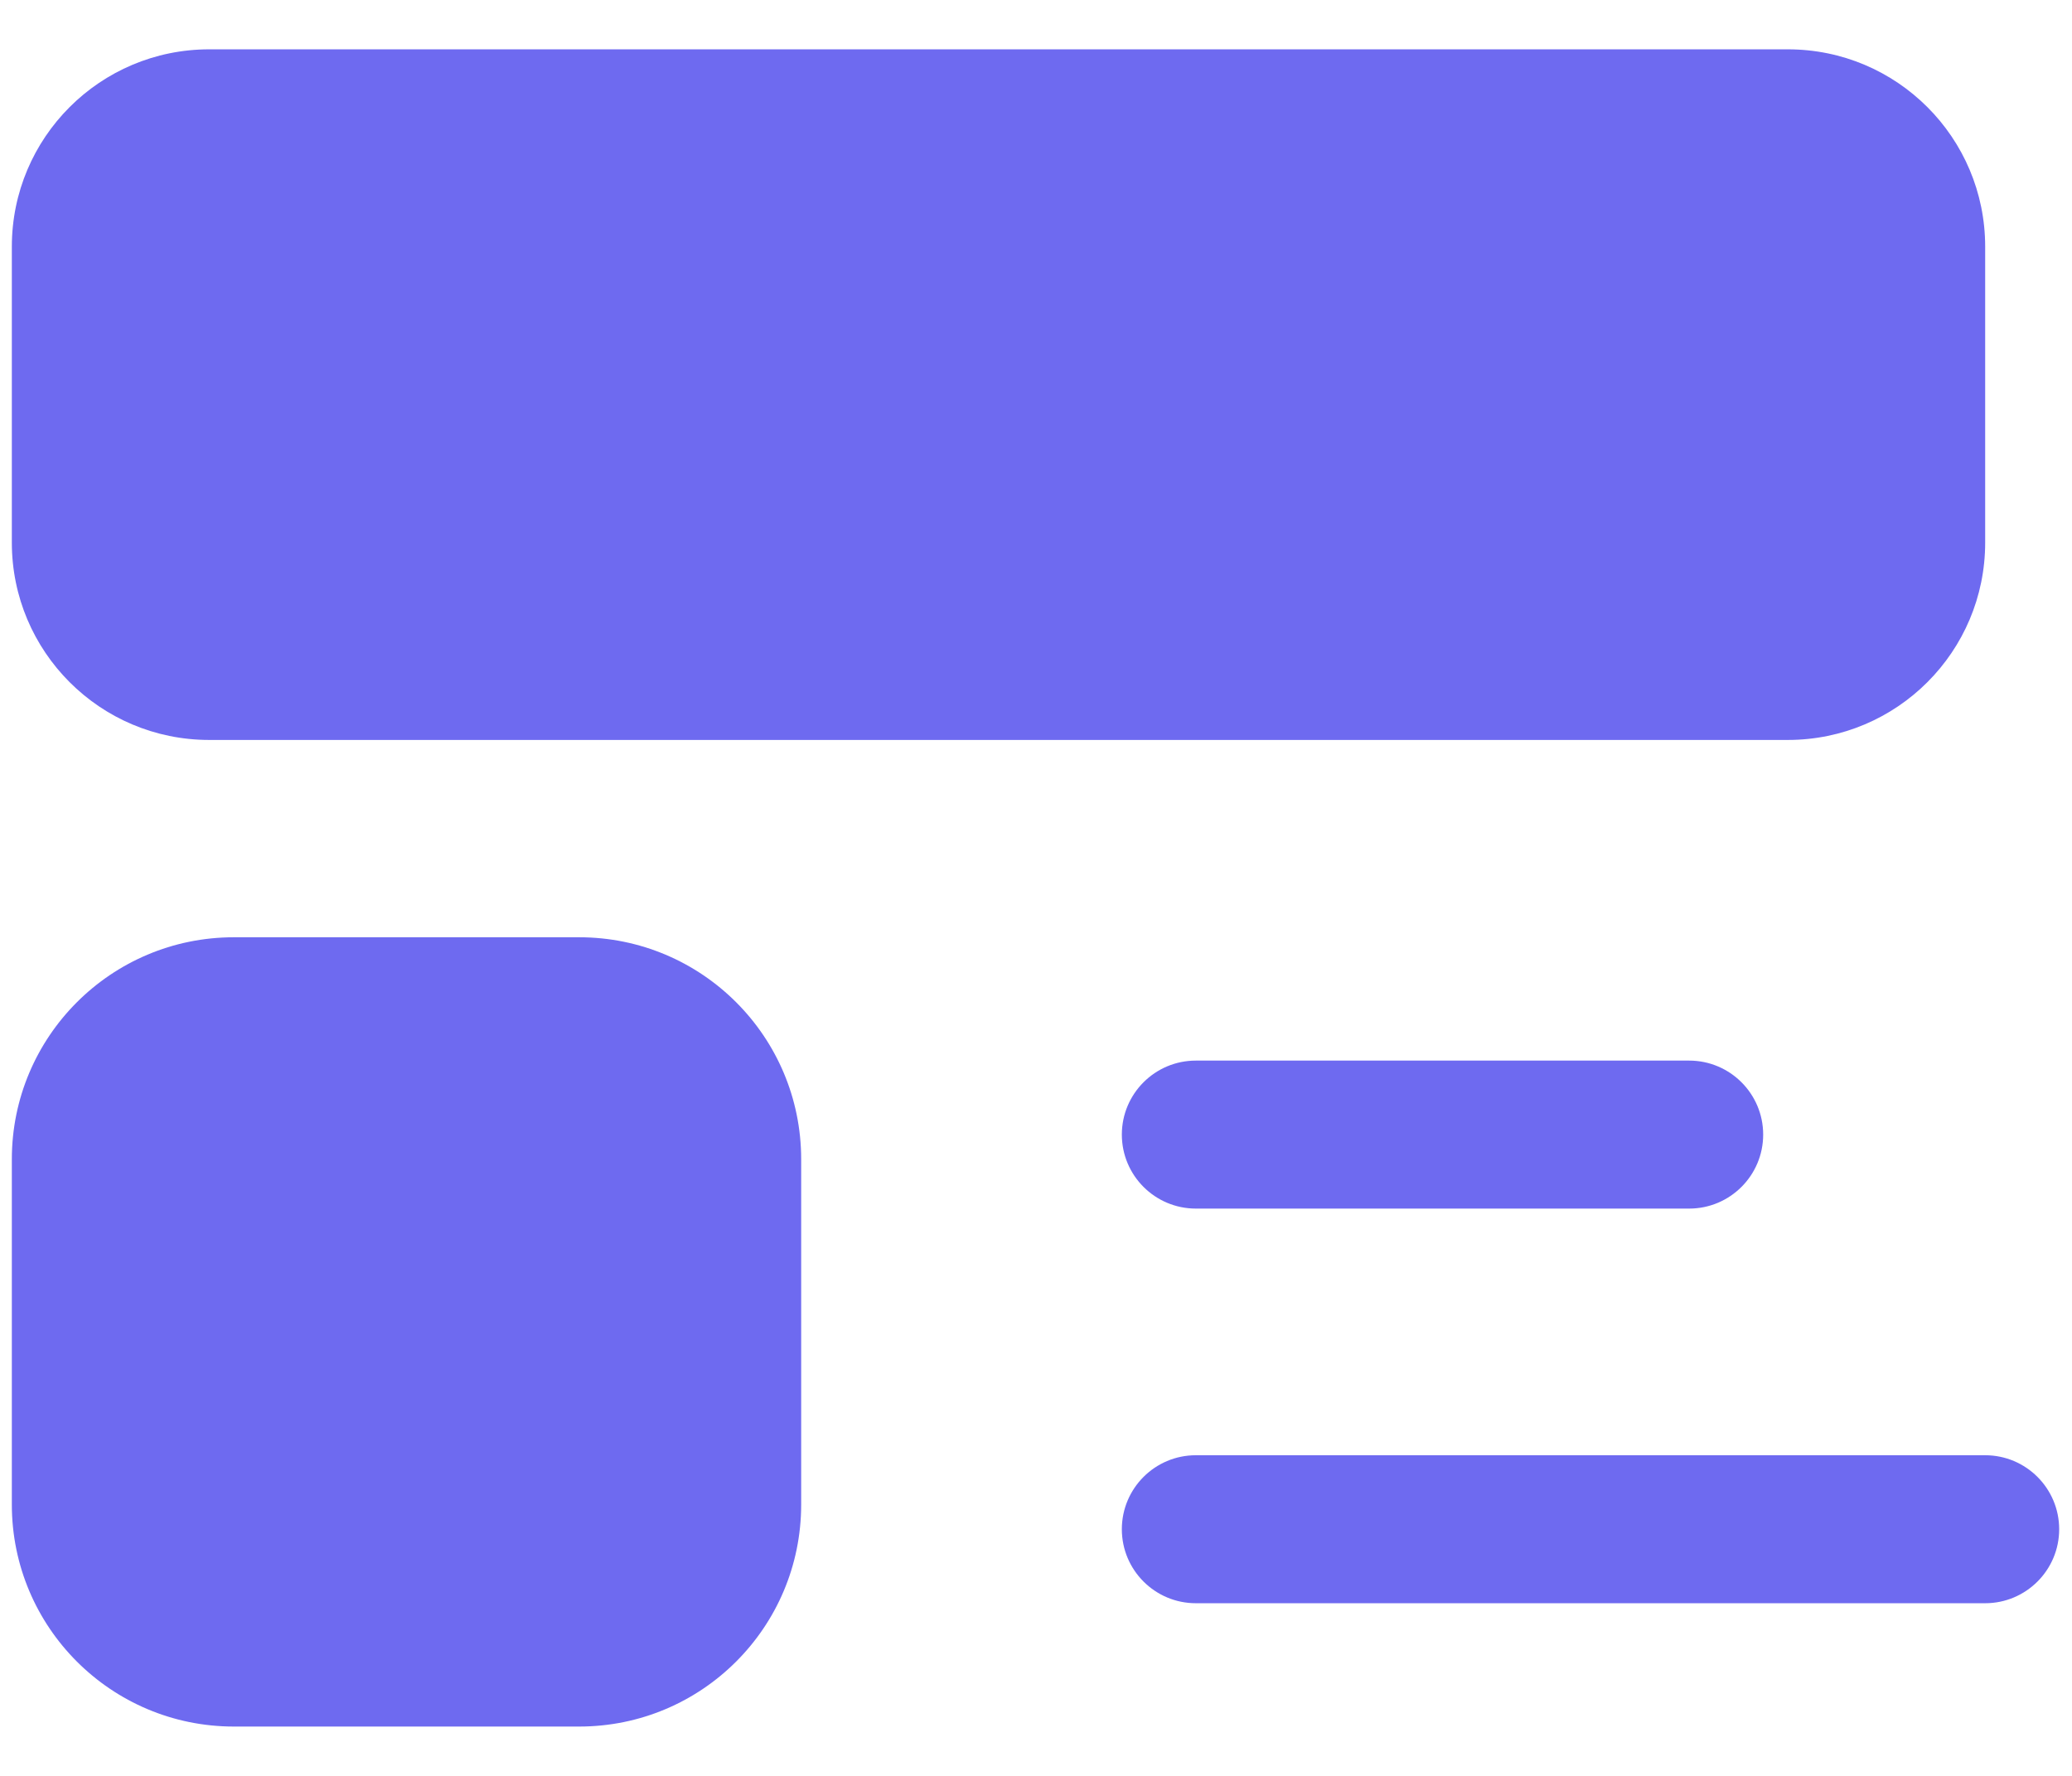 <svg width="21" height="18" viewBox="0 0 21 18" fill="none" xmlns="http://www.w3.org/2000/svg">
<path d="M0.12 11.75C0.12 10.507 1.127 9.5 2.37 9.5H5.87C7.113 9.5 8.12 10.507 8.12 11.75V15.25C8.12 16.493 7.113 17.5 5.87 17.5H2.37C1.127 17.5 0.12 16.493 0.12 15.25V11.75Z" fill="#6E6AF0"/>
<path d="M12.12 10.75C11.706 10.75 11.37 11.086 11.37 11.5C11.37 11.914 11.706 12.25 12.12 12.25H17.12C17.534 12.25 17.87 11.914 17.87 11.5C17.87 11.086 17.534 10.75 17.12 10.75H12.12Z" fill="#6E6AF0"/>
<path d="M20.12 14.75H12.12C11.706 14.75 11.37 15.086 11.37 15.5C11.37 15.914 11.706 16.25 12.12 16.25H20.12C20.534 16.25 20.87 15.914 20.87 15.5C20.87 15.086 20.534 14.75 20.12 14.75Z" fill="#6E6AF0"/>
<path d="M0.12 2.5C0.12 1.395 1.015 0.5 2.12 0.5H18.12C19.225 0.5 20.12 1.395 20.12 2.5V5.5C20.12 6.605 19.225 7.5 18.12 7.5H2.12C1.015 7.5 0.12 6.605 0.12 5.5V2.5Z" fill="#6E6AF0"/>
</svg>
